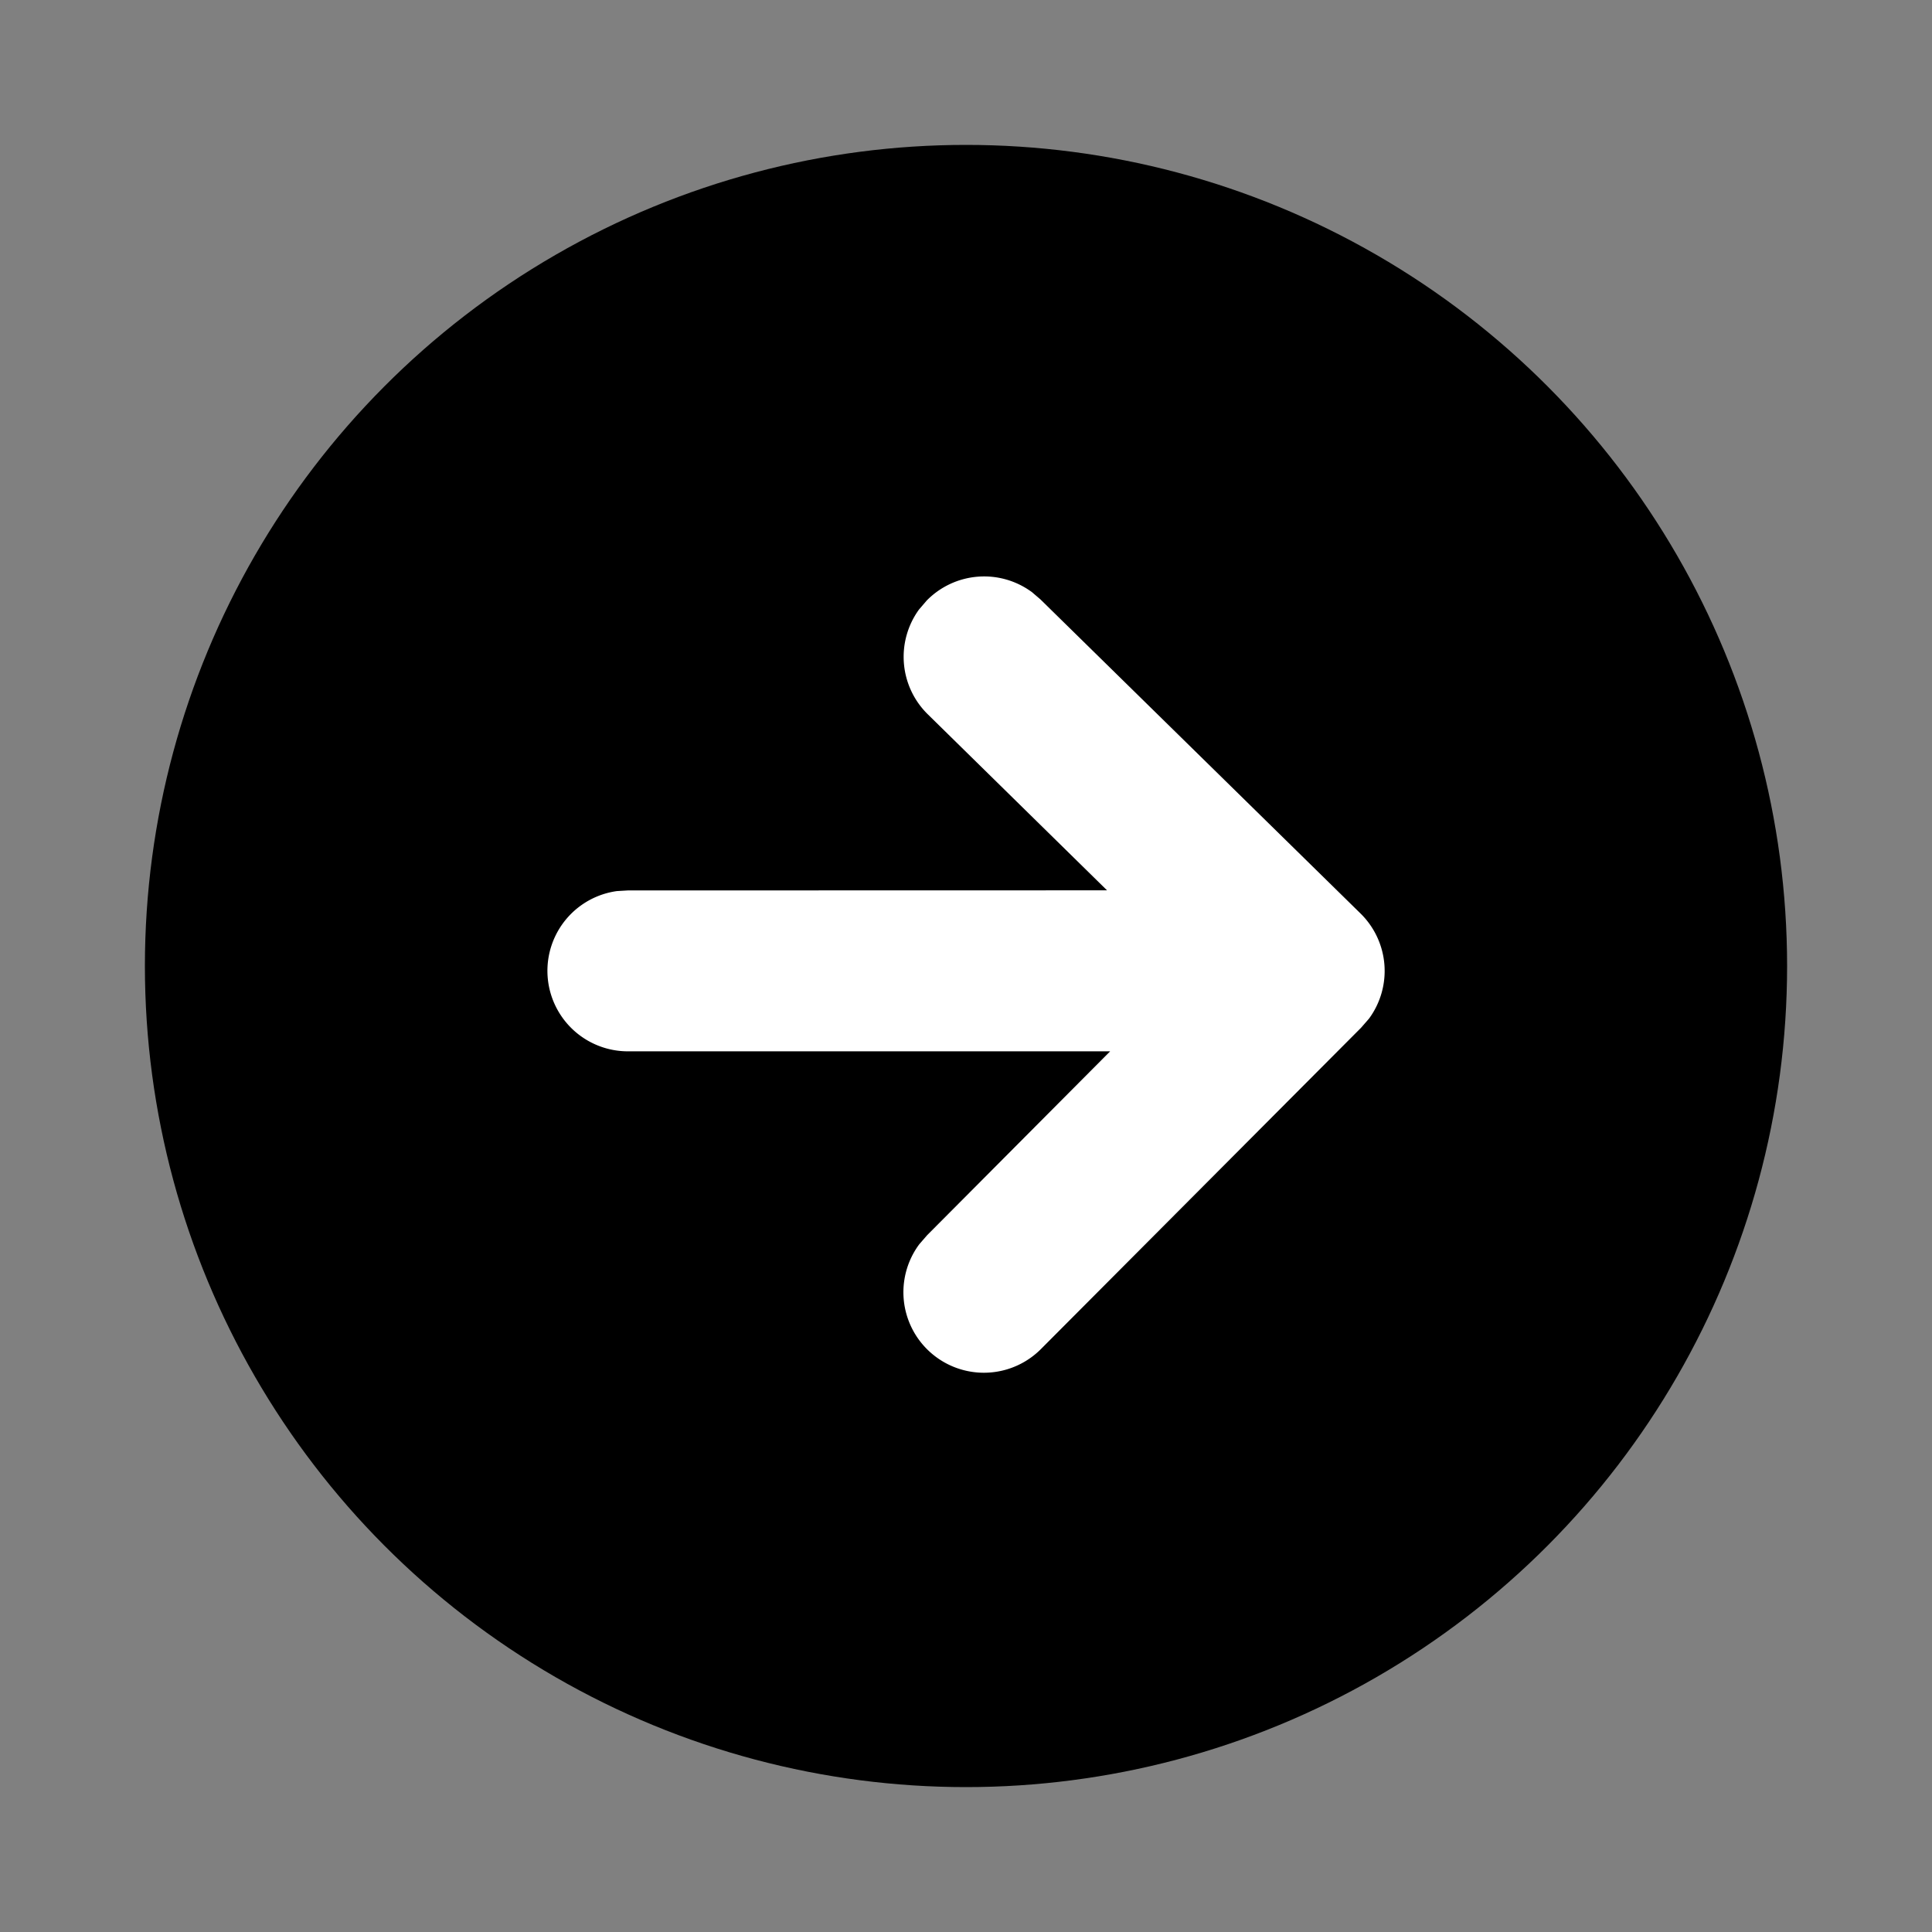 <svg xmlns="http://www.w3.org/2000/svg" viewBox="0 0 18 18">
  <rect x="0" y="0" width="18" height="18" fill="#808080" stroke="none"/>
  <circle cx="9" cy="9" r="7.65" />
  <path fill="#FFF" d="M9.61 5.513l.084.072 2.981 2.925a.75.75 0 01.08.98l-.074.085-2.98 2.991a.75.75 0 01-1.136-.974l.073-.084 1.705-1.713H5.85a.75.75 0 01-.102-1.493l.102-.006 4.464-.001-1.67-1.64a.75.75 0 01-.082-.976l.072-.084a.75.75 0 01.975-.082z"/>
</svg>
